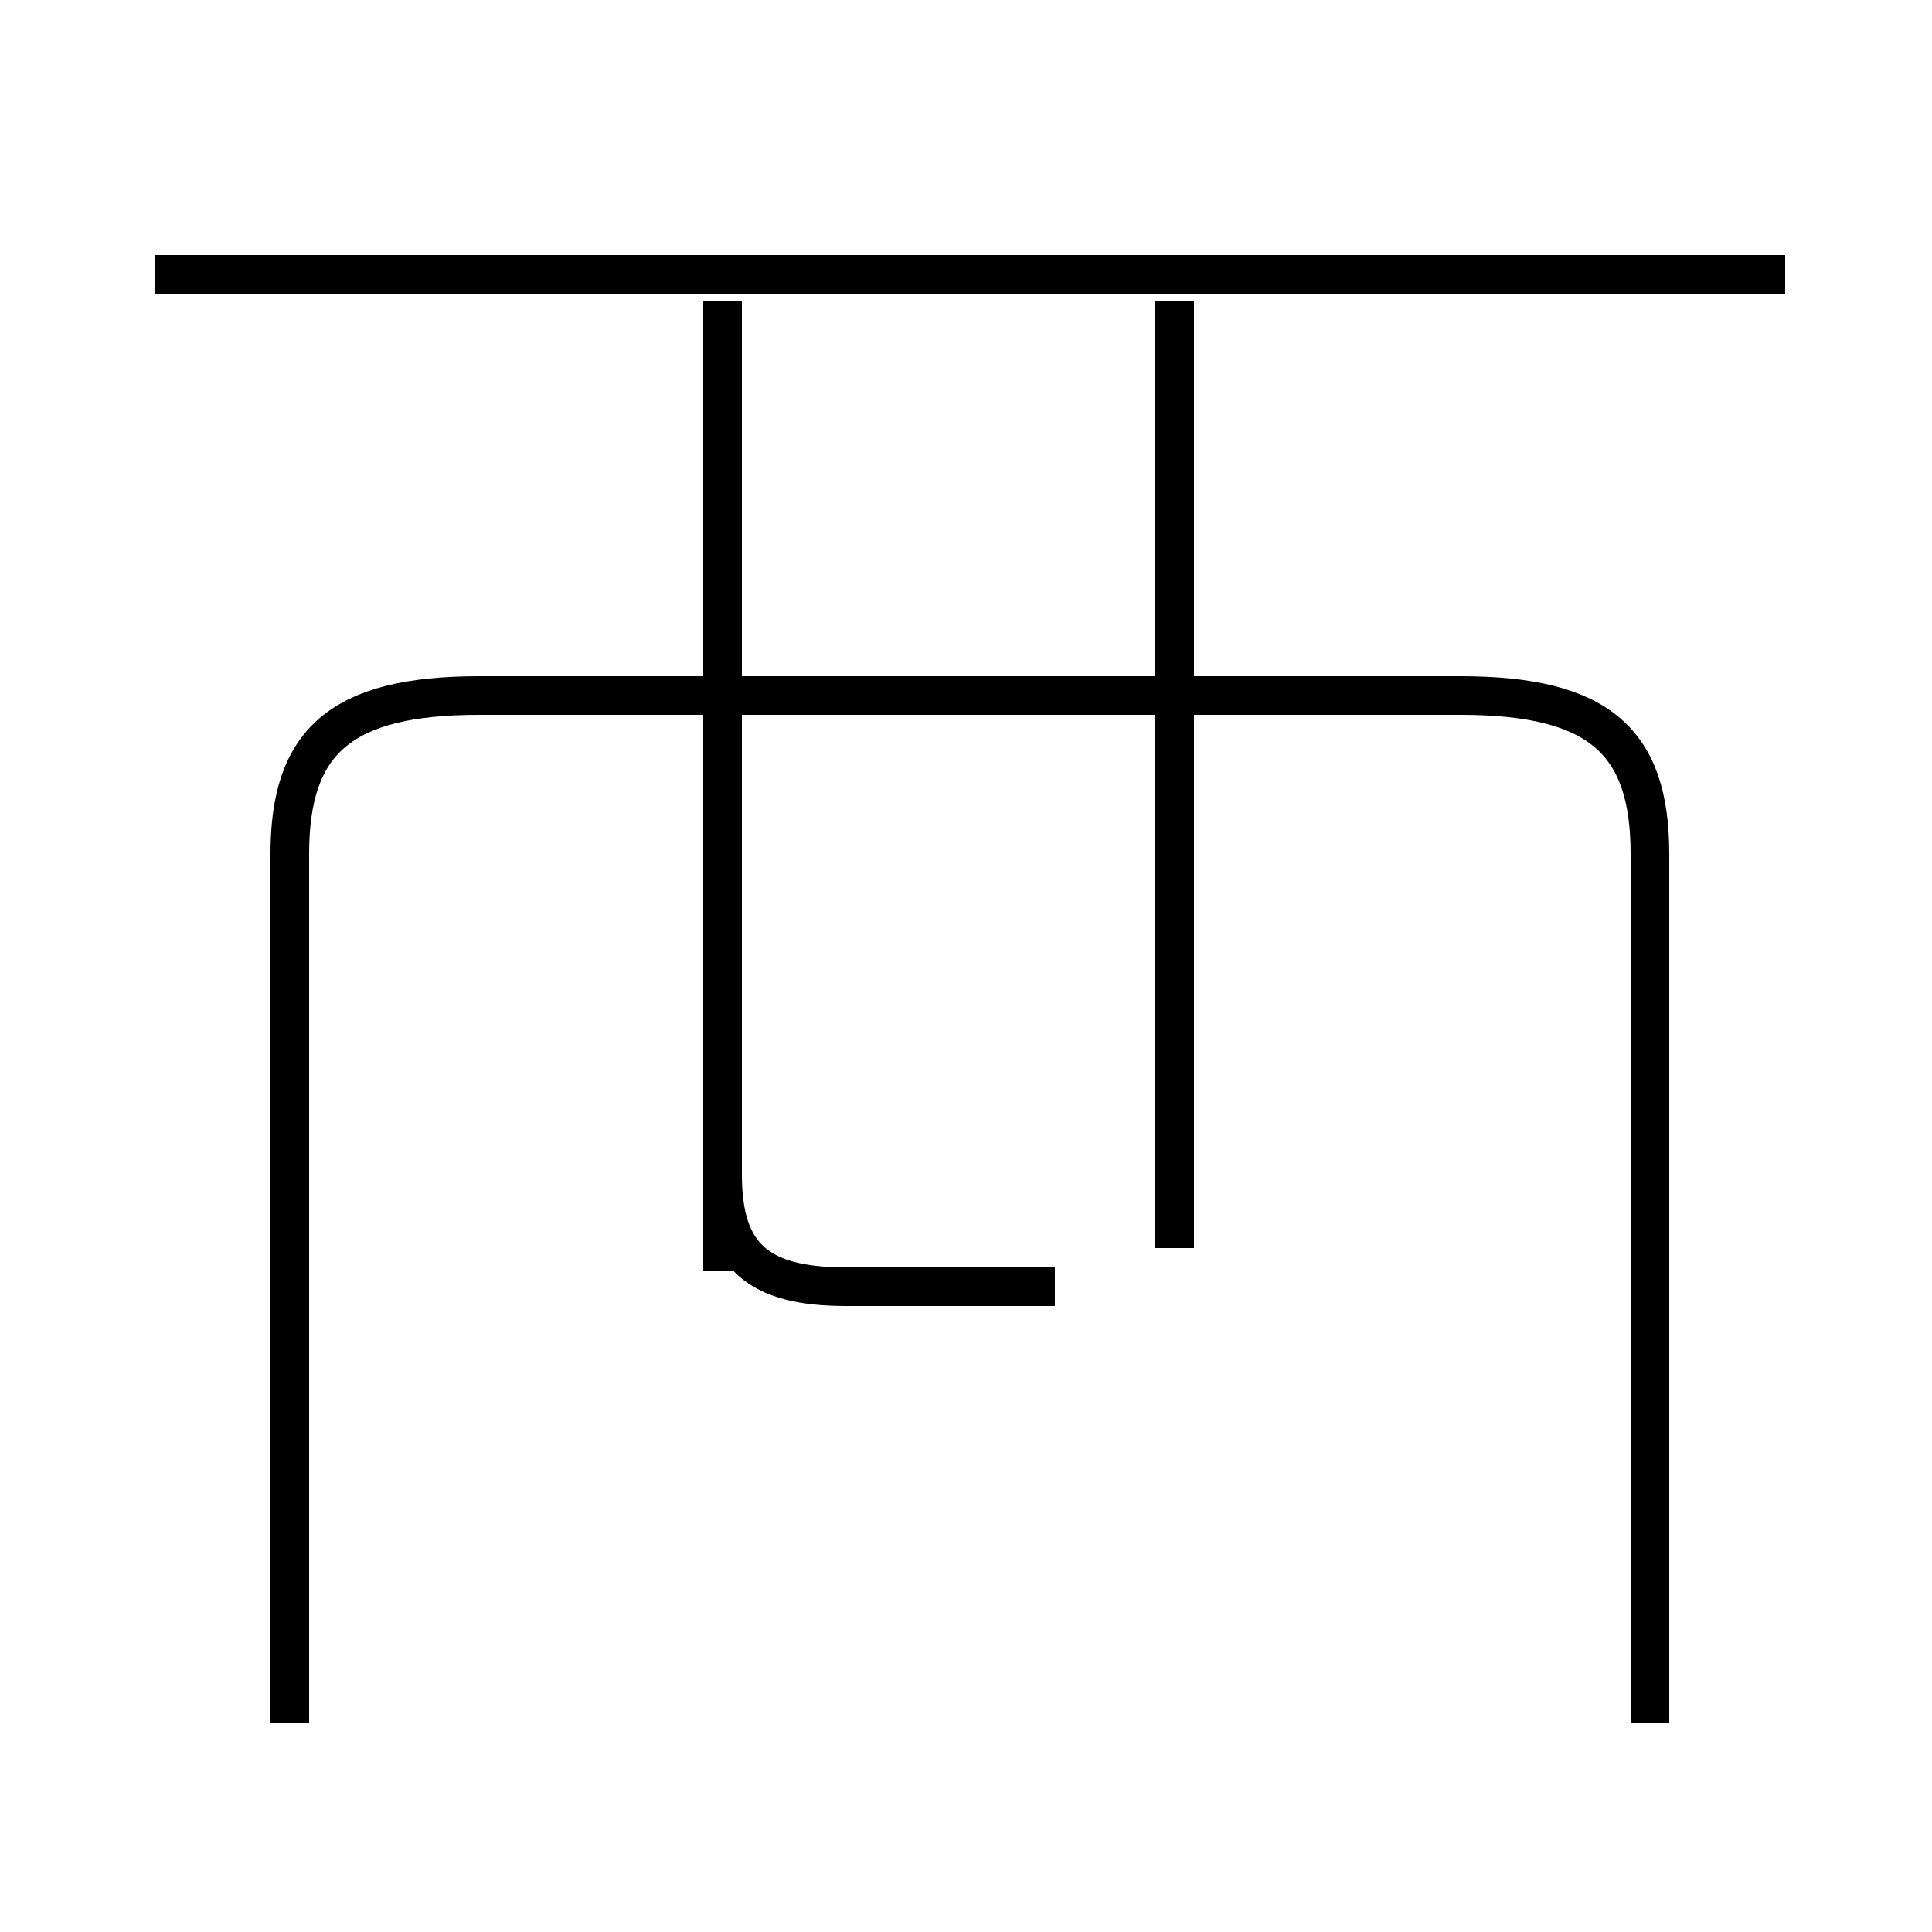 <?xml version='1.0' encoding='utf8'?>
<svg viewBox="0.0 -6.0 50.0 50.0" version="1.1" xmlns="http://www.w3.org/2000/svg">
<rect x="0.0" y="-6.0" width="50.0" height="50.0" fill="#808080" stroke="none"/>
<rect x="-1000" y="-1000" width="2000" height="2000" stroke="white" fill="white"/>
<g style="fill:white;stroke:#000000;  stroke-width:1">
<path d="M 7.5 0.6 L 7.5 -21.9 C 7.5 -24.8 8.8 -26.0 12.4 -26.0 L 37.8 -26.0 C 41.4 -26.0 42.7 -24.8 42.7 -21.9 L 42.7 0.6 M 18.7 -11.1 L 18.7 -36.2 M 27.3 -10.7 L 21.9 -10.7 C 19.6 -10.7 18.7 -11.5 18.7 -13.6 L 18.7 -25.4 M 30.4 -11.7 L 30.4 -36.2 M 46.2 -36.9 L 4.0 -36.9" transform="translate(0.0 38.0)" />
</g>
</svg>